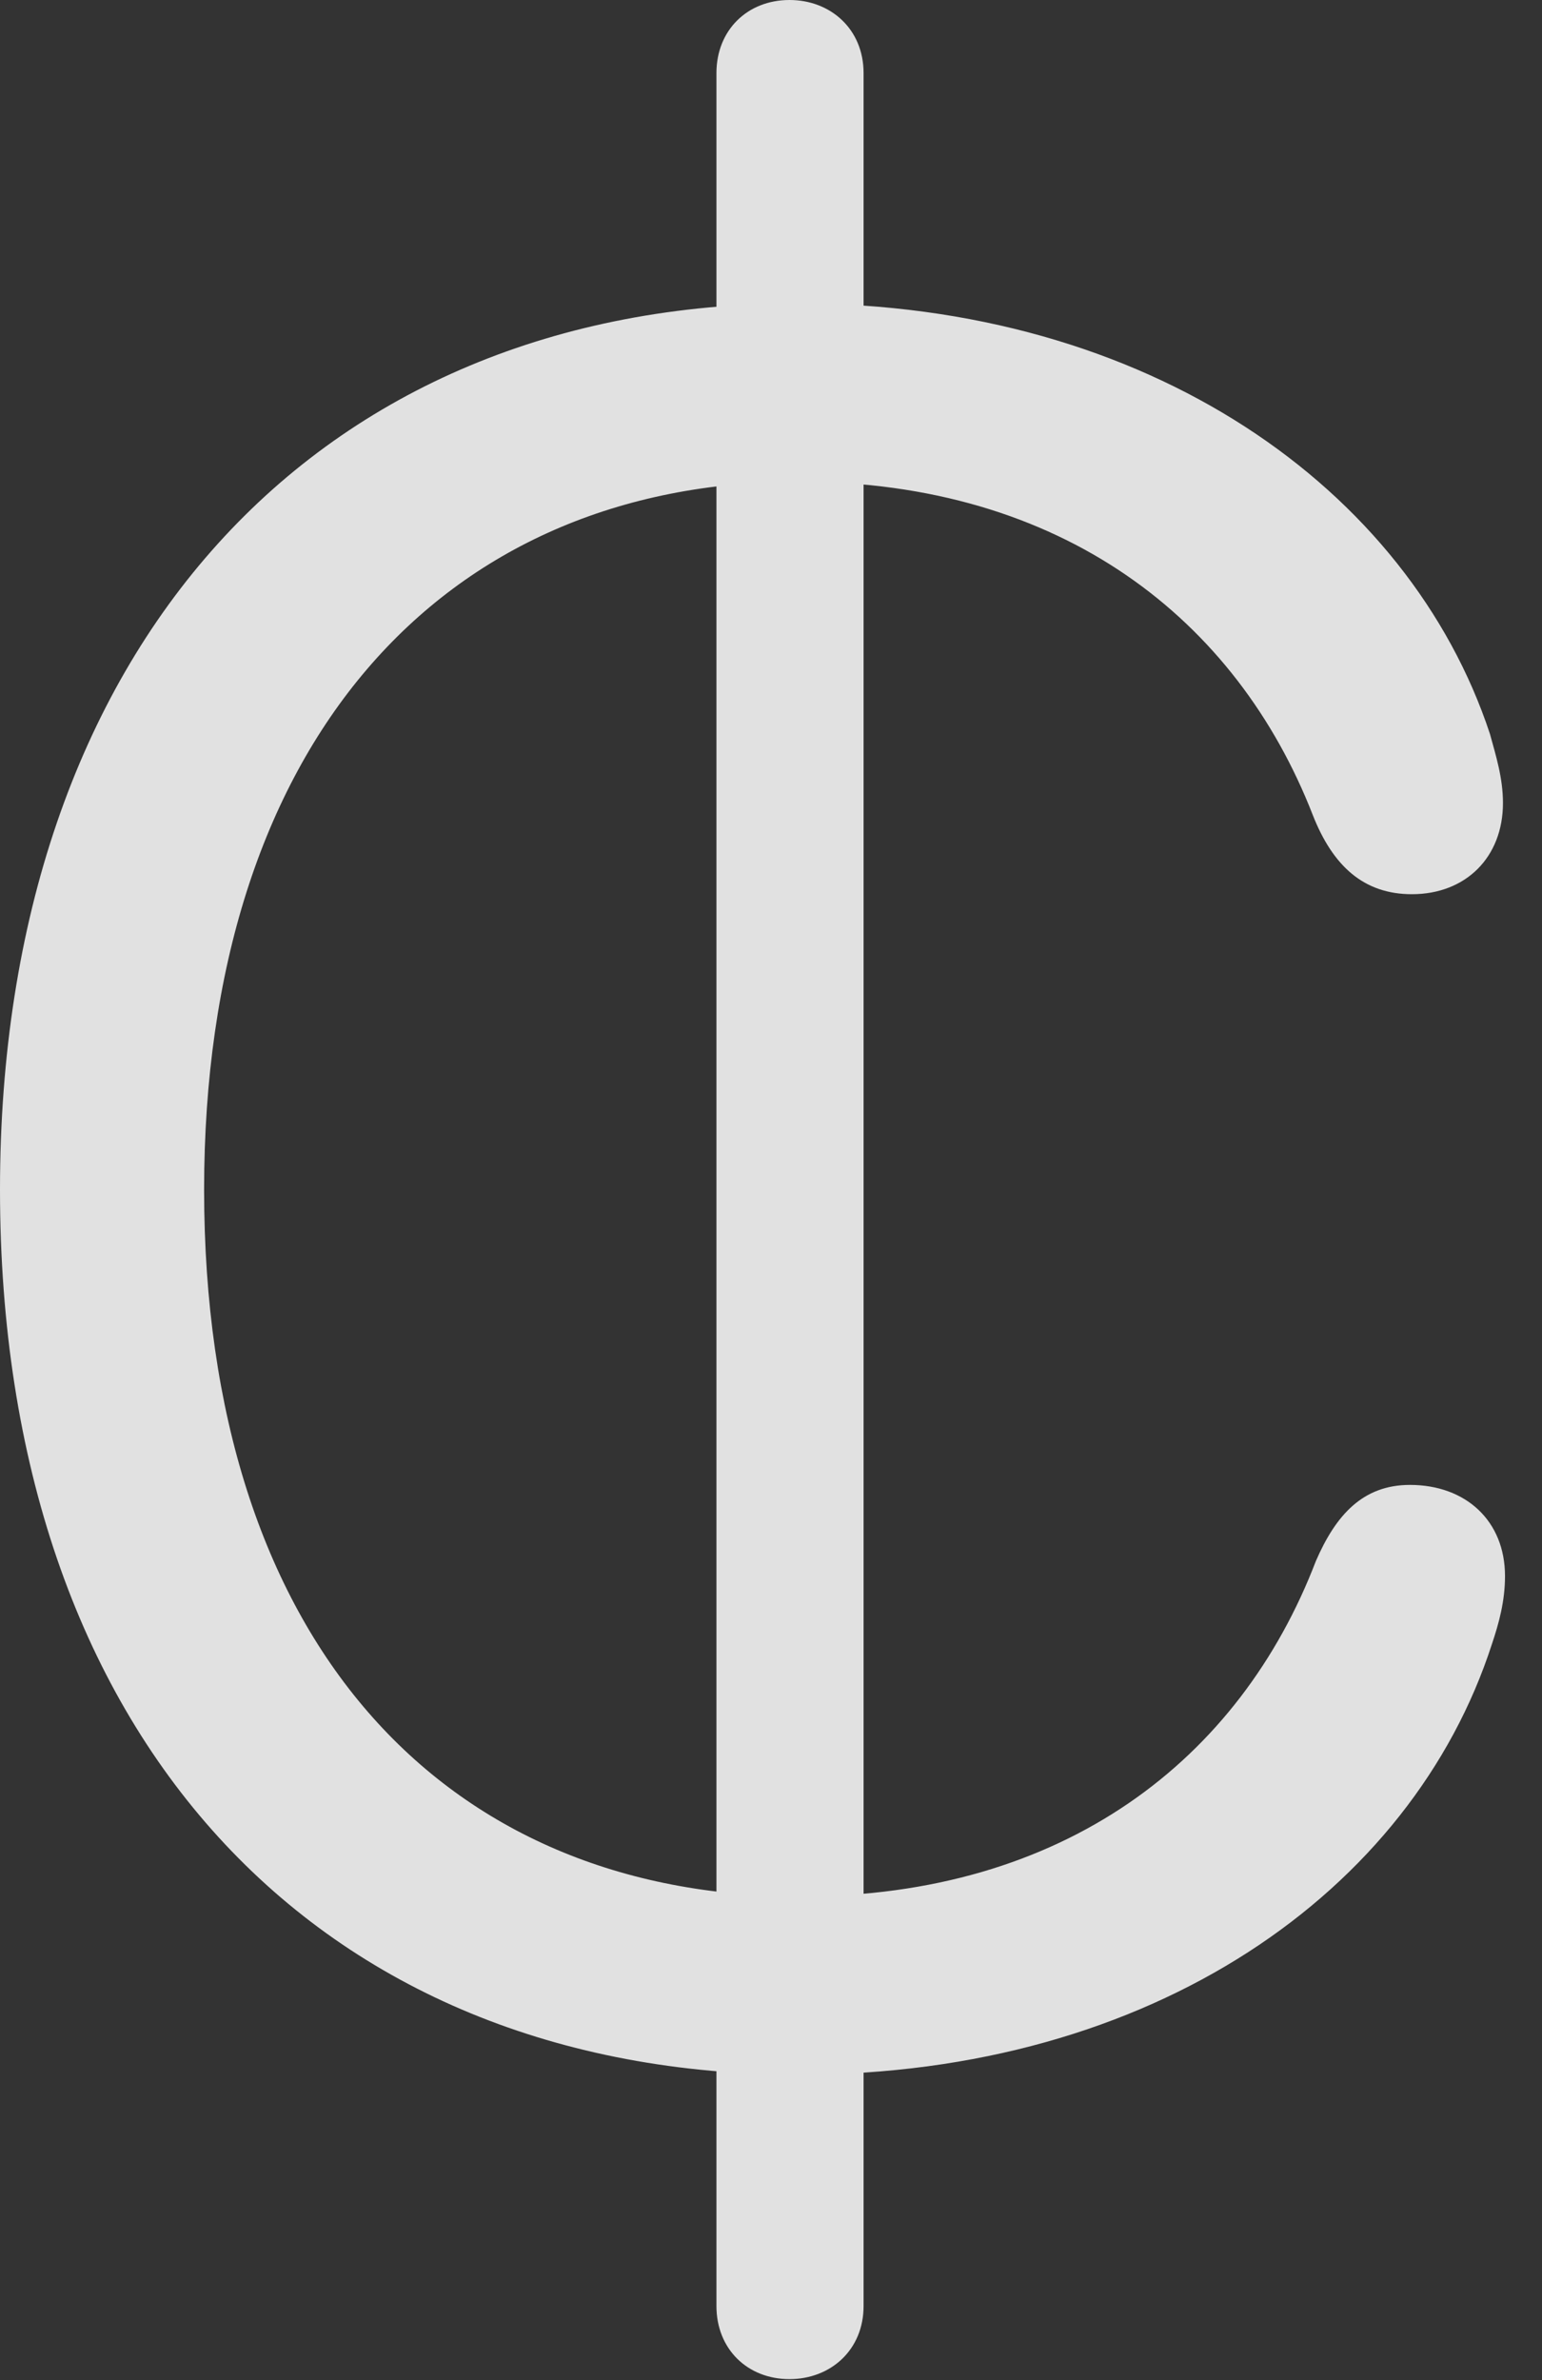 <?xml version="1.0" encoding="UTF-8"?>
<!--Generator: Apple Native CoreSVG 232.5-->
<!DOCTYPE svg
PUBLIC "-//W3C//DTD SVG 1.1//EN"
       "http://www.w3.org/Graphics/SVG/1.1/DTD/svg11.dtd">
<svg version="1.1" xmlns="http://www.w3.org/2000/svg" xmlns:xlink="http://www.w3.org/1999/xlink" width="15.049" height="23.213">
 <rect width="100%" height="100%" fill="#333333" stroke="none"/>
 <g>
  <rect height="23.213" opacity="0" width="15.049" x="0" y="0"/>
  <path d="M7.803 20.234C11.25 20.234 13.779 18.447 14.56 16.035C14.629 15.83 14.688 15.615 14.688 15.371C14.688 14.834 14.307 14.482 13.76 14.482C13.301 14.482 13.037 14.775 12.842 15.225C12.1 17.158 10.391 18.496 7.812 18.496C4.316 18.496 1.992 15.996 1.992 11.602C1.992 7.275 4.297 4.697 7.793 4.697C10.371 4.697 12.07 6.045 12.812 7.949C13.008 8.447 13.31 8.721 13.779 8.721C14.307 8.721 14.668 8.359 14.668 7.832C14.668 7.588 14.6 7.373 14.541 7.158C13.75 4.766 11.211 2.959 7.783 2.959C3.076 2.959 0 6.328 0 11.602C0 16.934 3.086 20.234 7.803 20.234ZM7.705 23.203C8.105 23.203 8.428 22.92 8.428 22.49L8.428 0.713C8.428 0.283 8.105 0 7.705 0C7.295 0 6.992 0.293 6.992 0.713L6.992 22.49C6.992 22.91 7.295 23.203 7.705 23.203Z" fill="#ffffff" fill-opacity="0.85"/>
 </g>
</svg>
